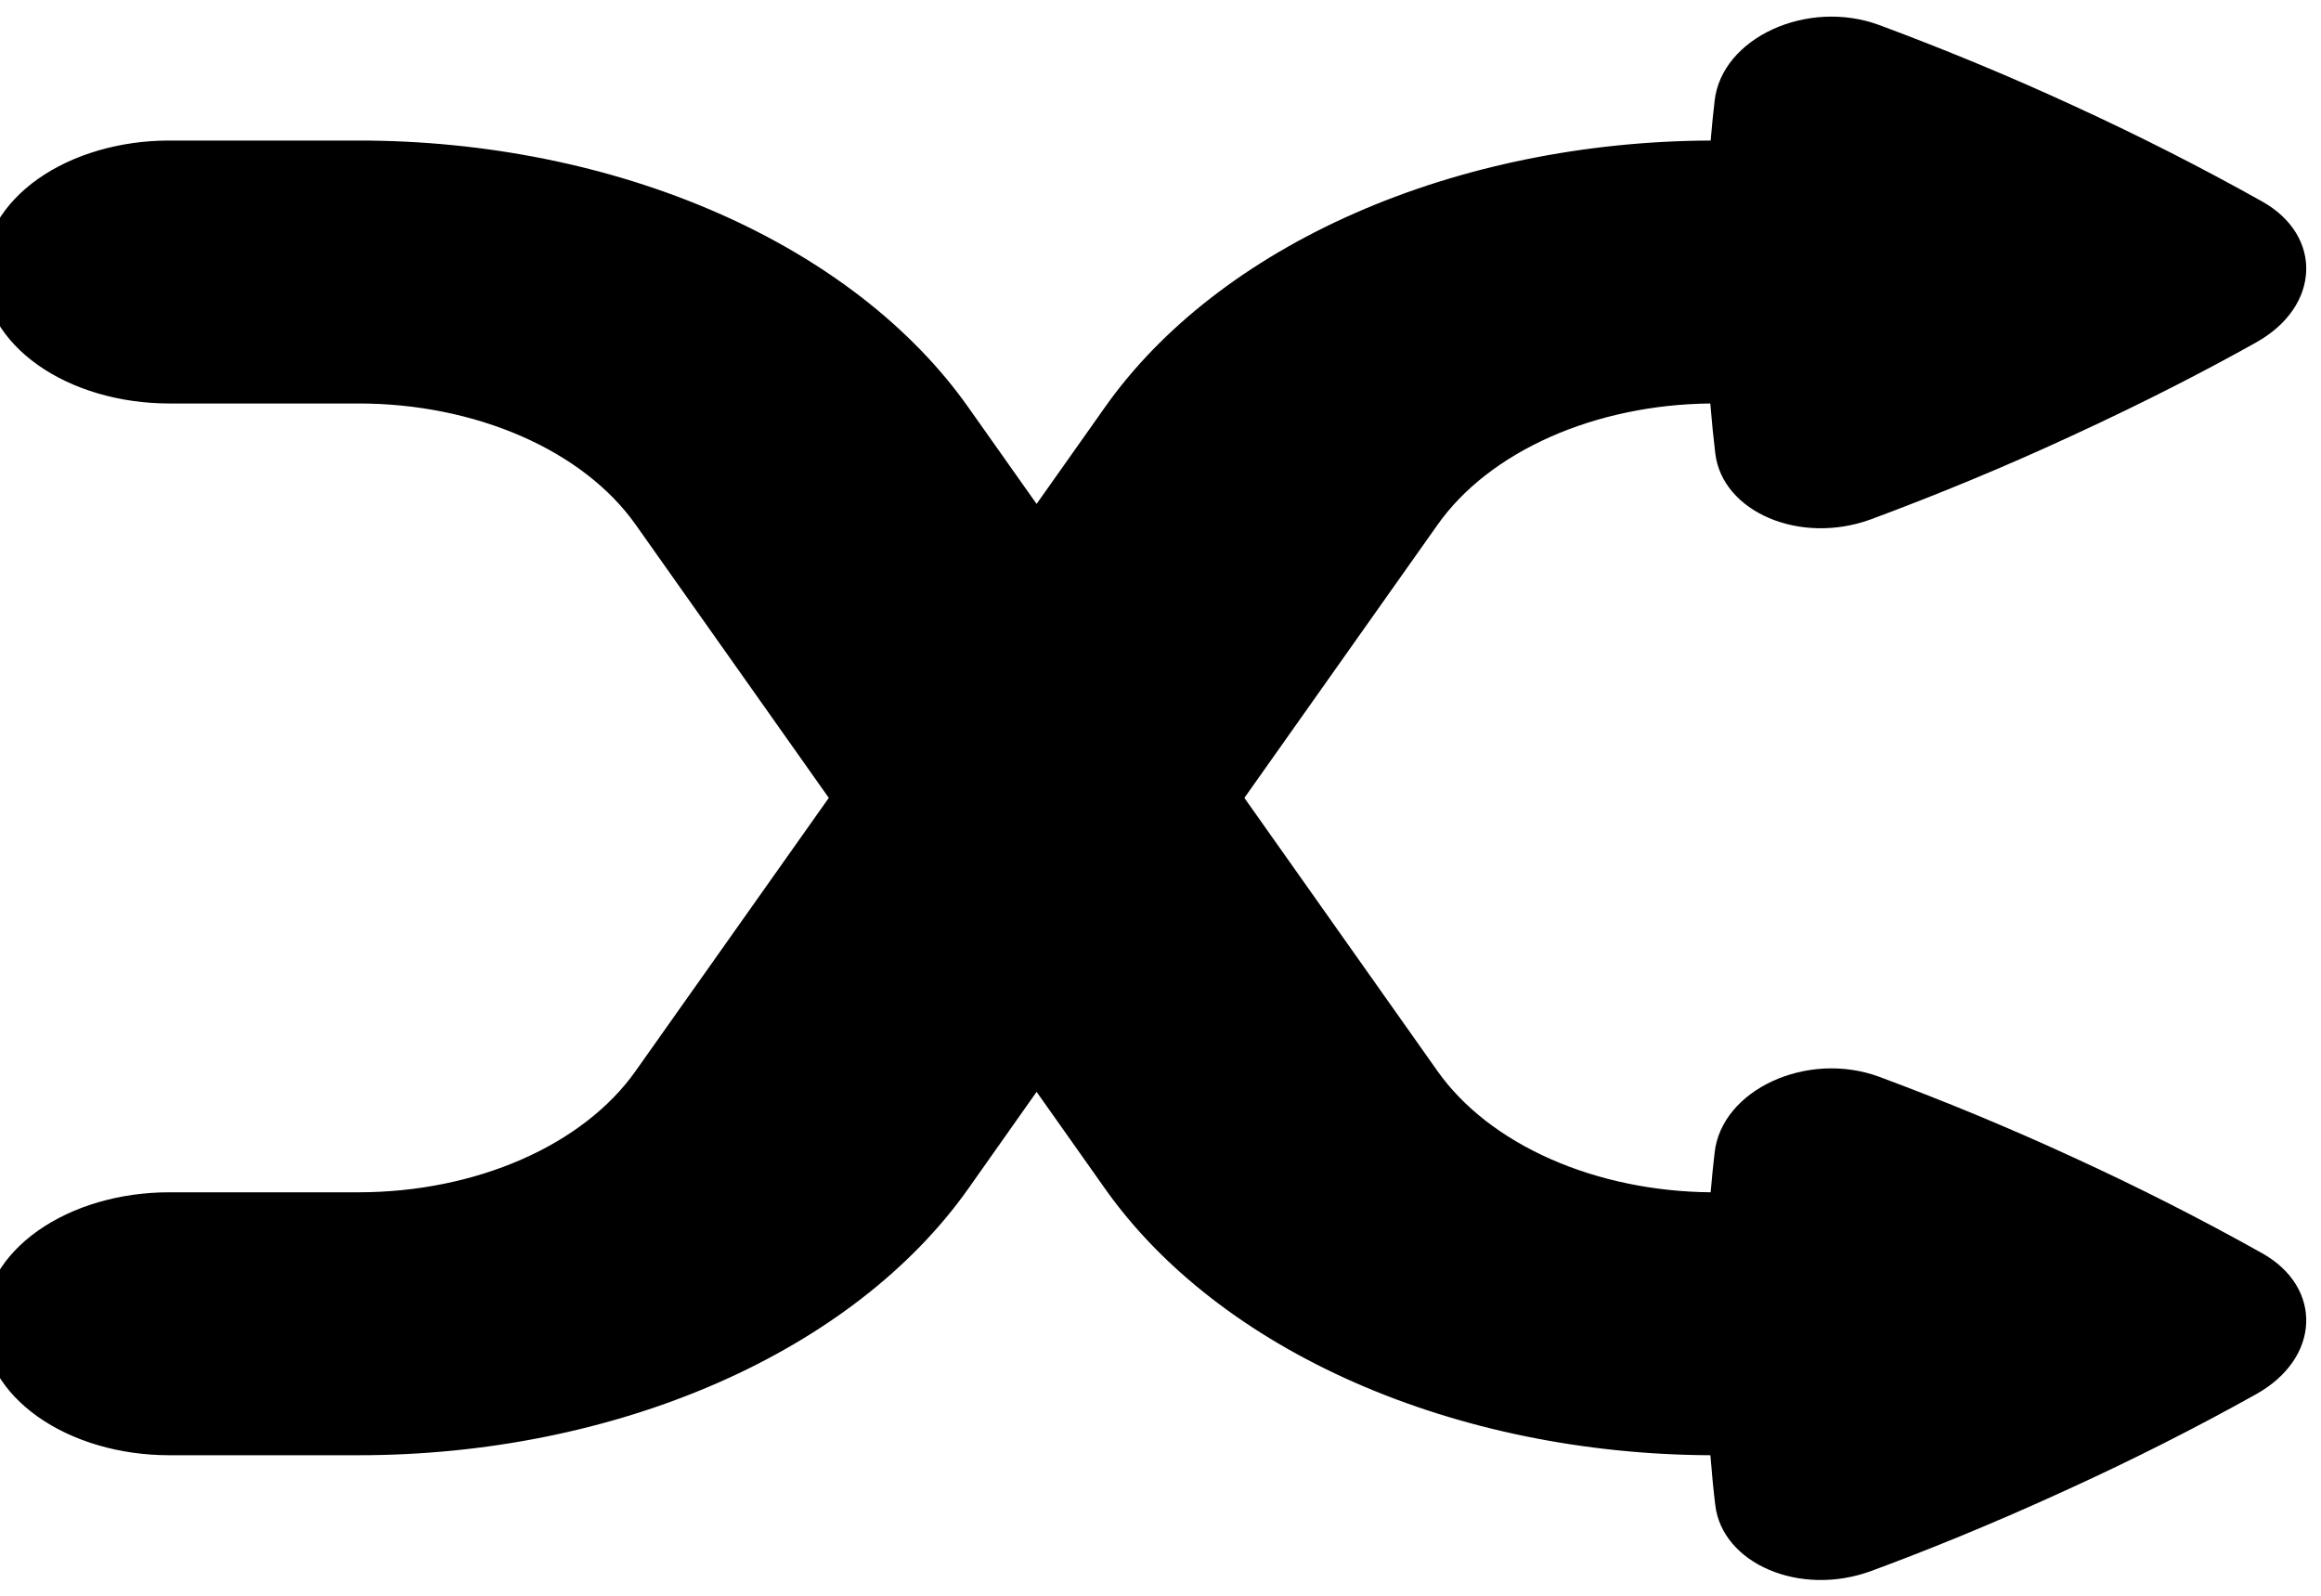 <svg width="128" height="88" viewBox="0 0 128 88" fill="none" xmlns="http://www.w3.org/2000/svg" xmlns:xlink="http://www.w3.org/1999/xlink">
<path d="M103.647,1.384C99.67,-0.09 94.941,2.09 94.559,5.565C94.484,6.213 94.408,6.943 94.34,7.75C87.398,7.779 80.603,9.167 74.709,11.76C68.814,14.354 64.05,18.052 60.946,22.443L57.167,27.789L53.388,22.443C50.266,18.027 45.467,14.314 39.529,11.719C33.591,9.123 26.748,7.749 19.768,7.75L9.333,7.75C7.987,7.75 6.654,7.937 5.411,8.302C4.167,8.666 3.037,9.2 2.086,9.873C1.134,10.547 0.379,11.346 -0.136,12.226C-0.652,13.105 -0.917,14.048 -0.917,15C-0.917,15.952 -0.652,16.895 -0.136,17.774C0.379,18.654 1.134,19.453 2.086,20.126C3.037,20.8 4.167,21.334 5.411,21.698C6.654,22.062 7.987,22.25 9.333,22.25L19.775,22.25C22.947,22.25 26.057,22.875 28.756,24.055C31.454,25.234 33.635,26.922 35.054,28.93L45.707,44L35.047,59.07C33.63,61.076 31.451,62.763 28.755,63.943C26.059,65.122 22.952,65.748 19.782,65.75L9.333,65.75C6.615,65.75 4.008,66.514 2.086,67.873C0.163,69.233 -0.917,71.077 -0.917,73C-0.917,74.923 0.163,76.767 2.086,78.126C4.008,79.486 6.615,80.25 9.333,80.25L19.775,80.25C26.755,80.251 33.598,78.876 39.536,76.281C45.474,73.686 50.273,69.972 53.395,65.557L57.167,60.211L60.946,65.557C64.049,69.947 68.811,73.643 74.703,76.237C80.595,78.83 87.387,80.219 94.326,80.25C94.408,81.284 94.497,82.198 94.593,82.981C94.962,86.224 99.267,88.085 103.203,86.63C105.8,85.673 109.578,84.184 114.075,82.116C117.641,80.488 121.096,78.741 124.427,76.881C127.981,74.895 128.11,71.004 124.769,69.119C121.399,67.23 117.903,65.455 114.293,63.802C110.844,62.213 107.291,60.739 103.647,59.384C99.67,57.91 94.941,60.09 94.559,63.565C94.484,64.213 94.408,64.943 94.34,65.75C91.205,65.721 88.141,65.083 85.485,63.905C82.828,62.727 80.681,61.054 79.279,59.07L68.626,44L79.286,28.93C80.686,26.949 82.829,25.278 85.48,24.1C88.131,22.922 91.189,22.282 94.32,22.25C94.408,23.284 94.497,24.198 94.593,24.981C94.962,28.224 99.267,30.085 103.203,28.63C106.926,27.247 110.554,25.741 114.075,24.116C118.585,22.047 122.09,20.191 124.427,18.881C127.981,16.895 128.11,13.004 124.769,11.119C121.399,9.23 117.903,7.456 114.293,5.802C110.844,4.213 107.291,2.739 103.647,1.384Z" fill="#000000"/>
</svg>
